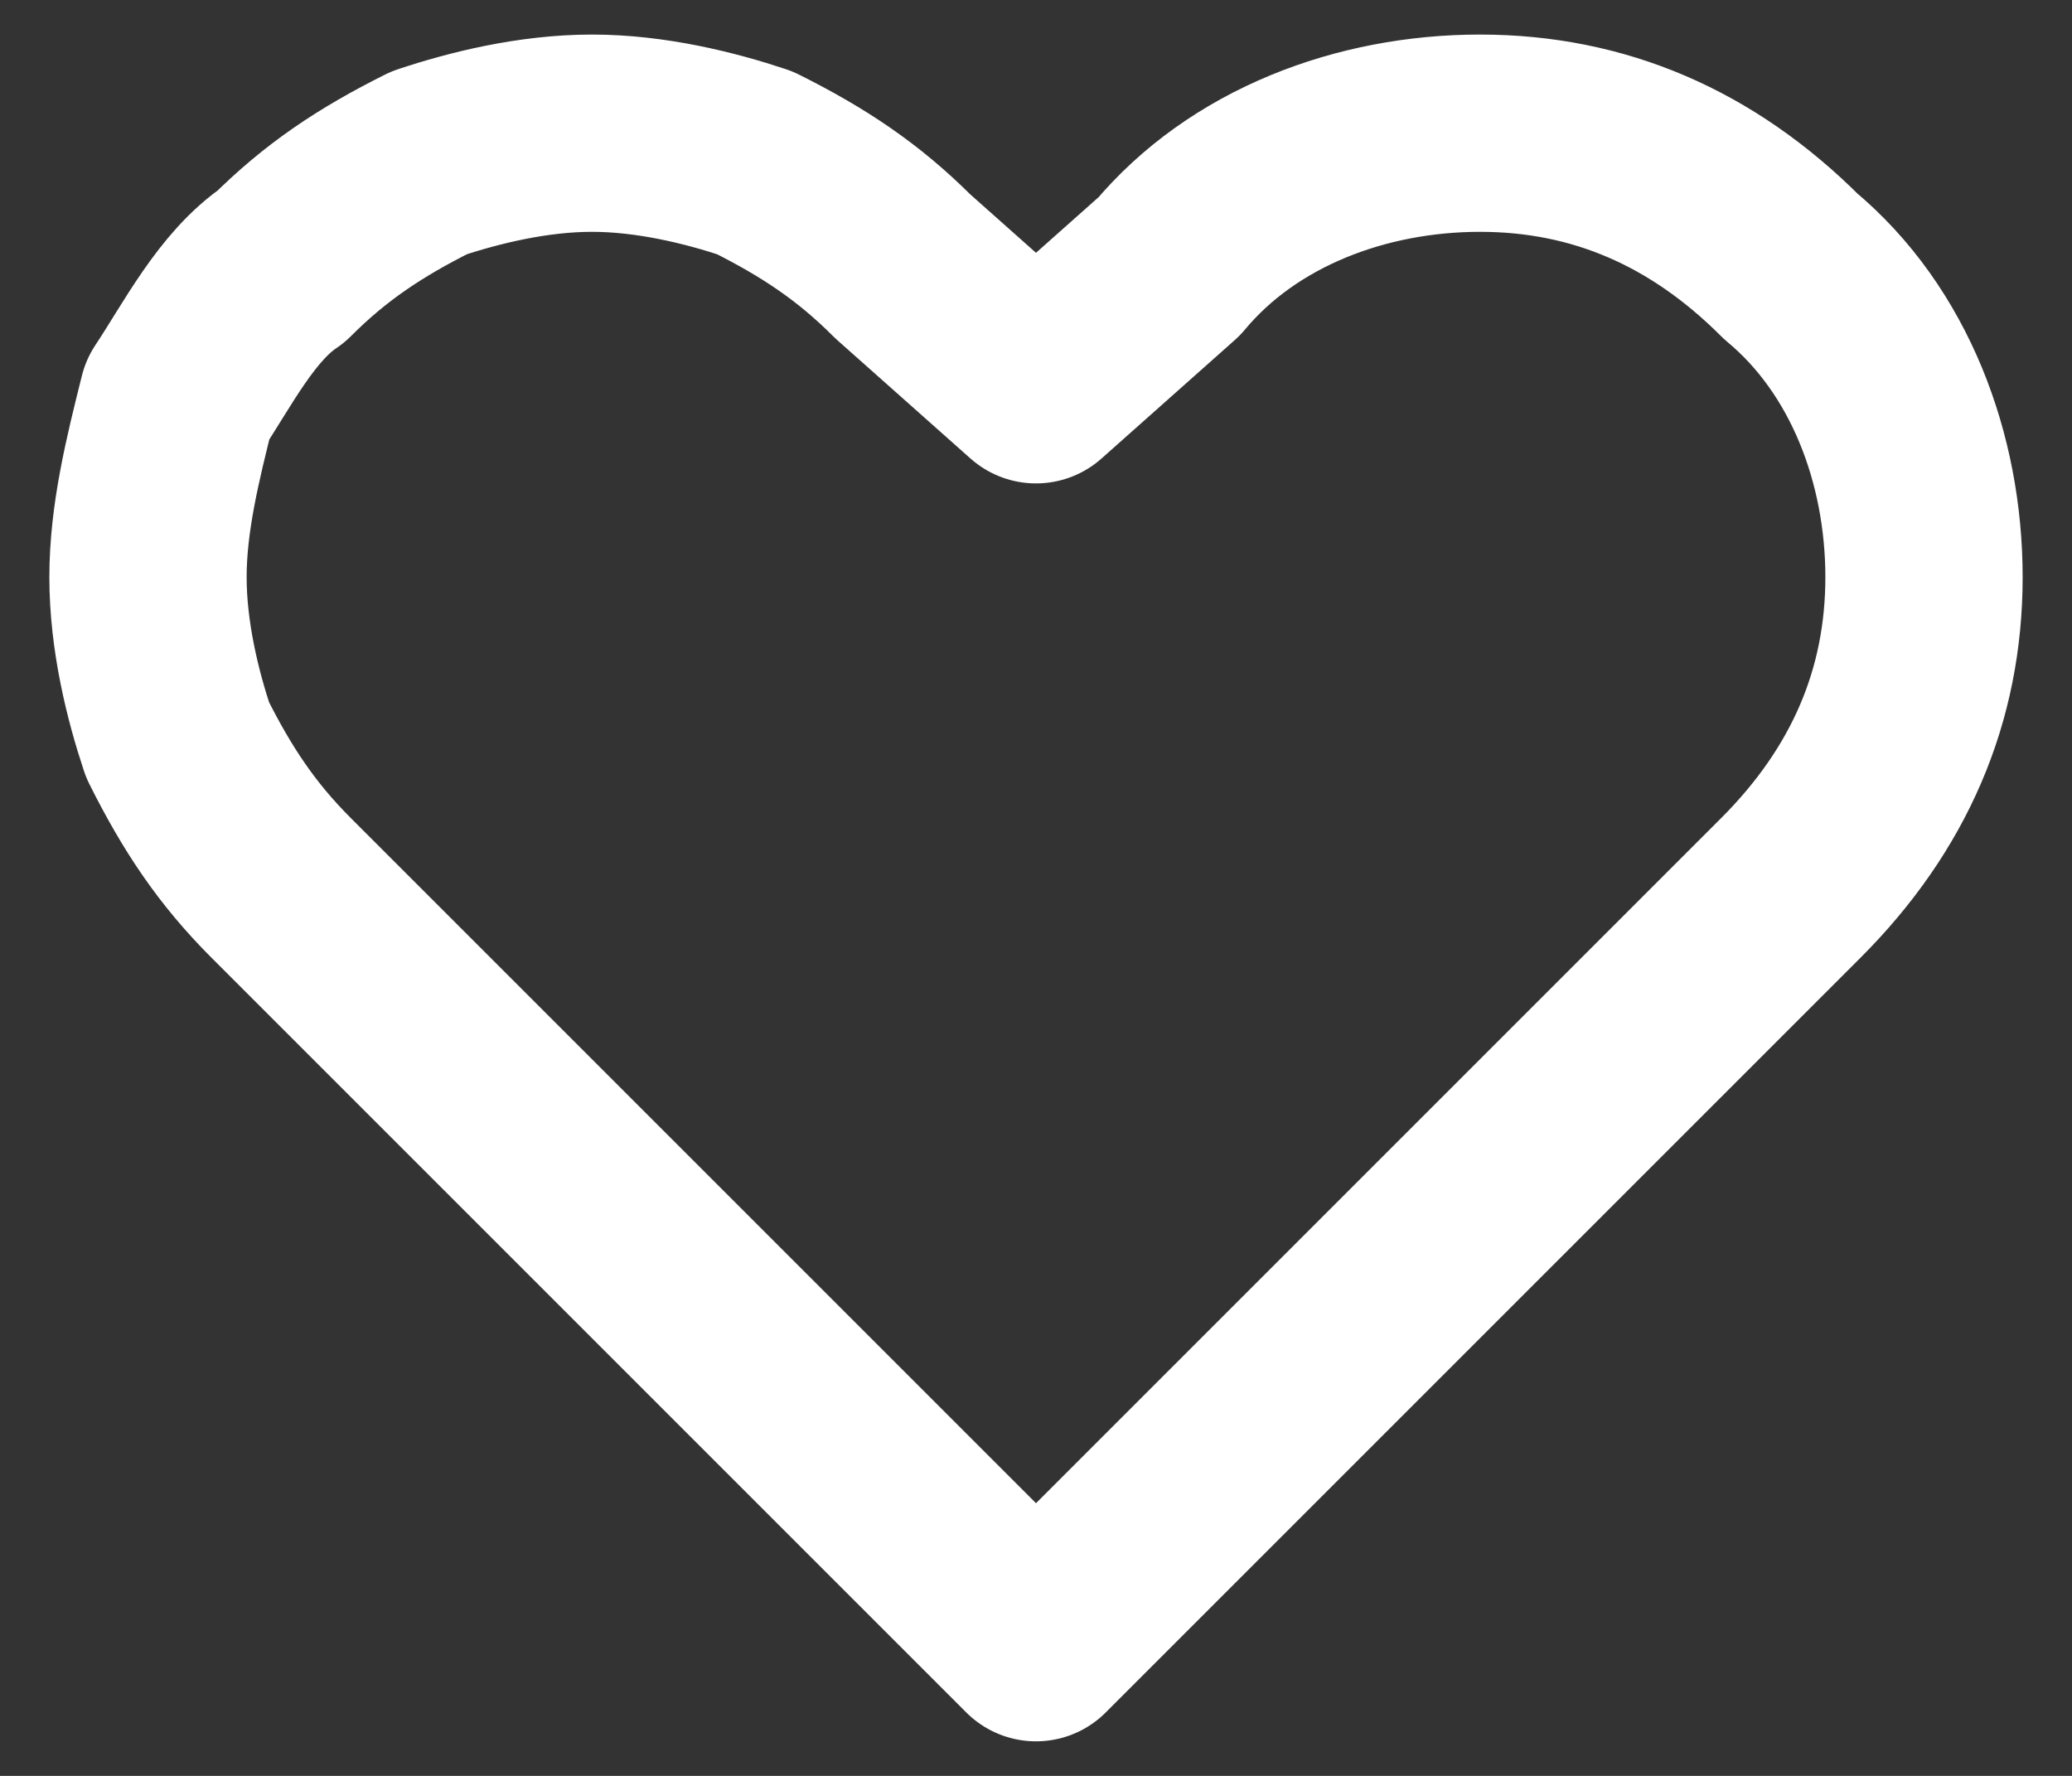 <?xml version="1.0" encoding="utf-8"?>
<!-- Generator: Adobe Illustrator 26.0.1, SVG Export Plug-In . SVG Version: 6.00 Build 0)  -->
<svg version="1.1" id="Layer_1" xmlns="http://www.w3.org/2000/svg" xmlns:xlink="http://www.w3.org/1999/xlink" x="0px" y="0px"
	 viewBox="0 0 14 12" style="enable-background:new 0 0 14 12;" xml:space="preserve">
<rect x="0" y="0" width="14" height="12" fill="#333333" stroke="none"/>
<style type="text/css">
	.st0{fill:none;stroke:#FFFFFF;stroke-width:1.333;stroke-linecap:round;stroke-linejoin:round;}
</style>
<path class="st0" d="M1.9,1.8C1.6,2,1.4,2.4,1.2,2.7C1.1,3.1,1,3.5,1,3.9S1.1,4.7,1.2,5c0.2,0.4,0.4,0.7,0.7,1L7,11.1L12.1,6
	C12.7,5.4,13,4.7,13,3.9c0-0.8-0.3-1.6-0.9-2.1c-0.6-0.6-1.3-0.9-2.1-0.9c-0.8,0-1.6,0.3-2.1,0.9L7,2.6L6.1,1.8
	c-0.3-0.3-0.6-0.5-1-0.7C4.8,1,4.4,0.9,4,0.9C3.6,0.9,3.2,1,2.9,1.1C2.5,1.3,2.2,1.5,1.9,1.8L1.9,1.8z"/>
</svg>
